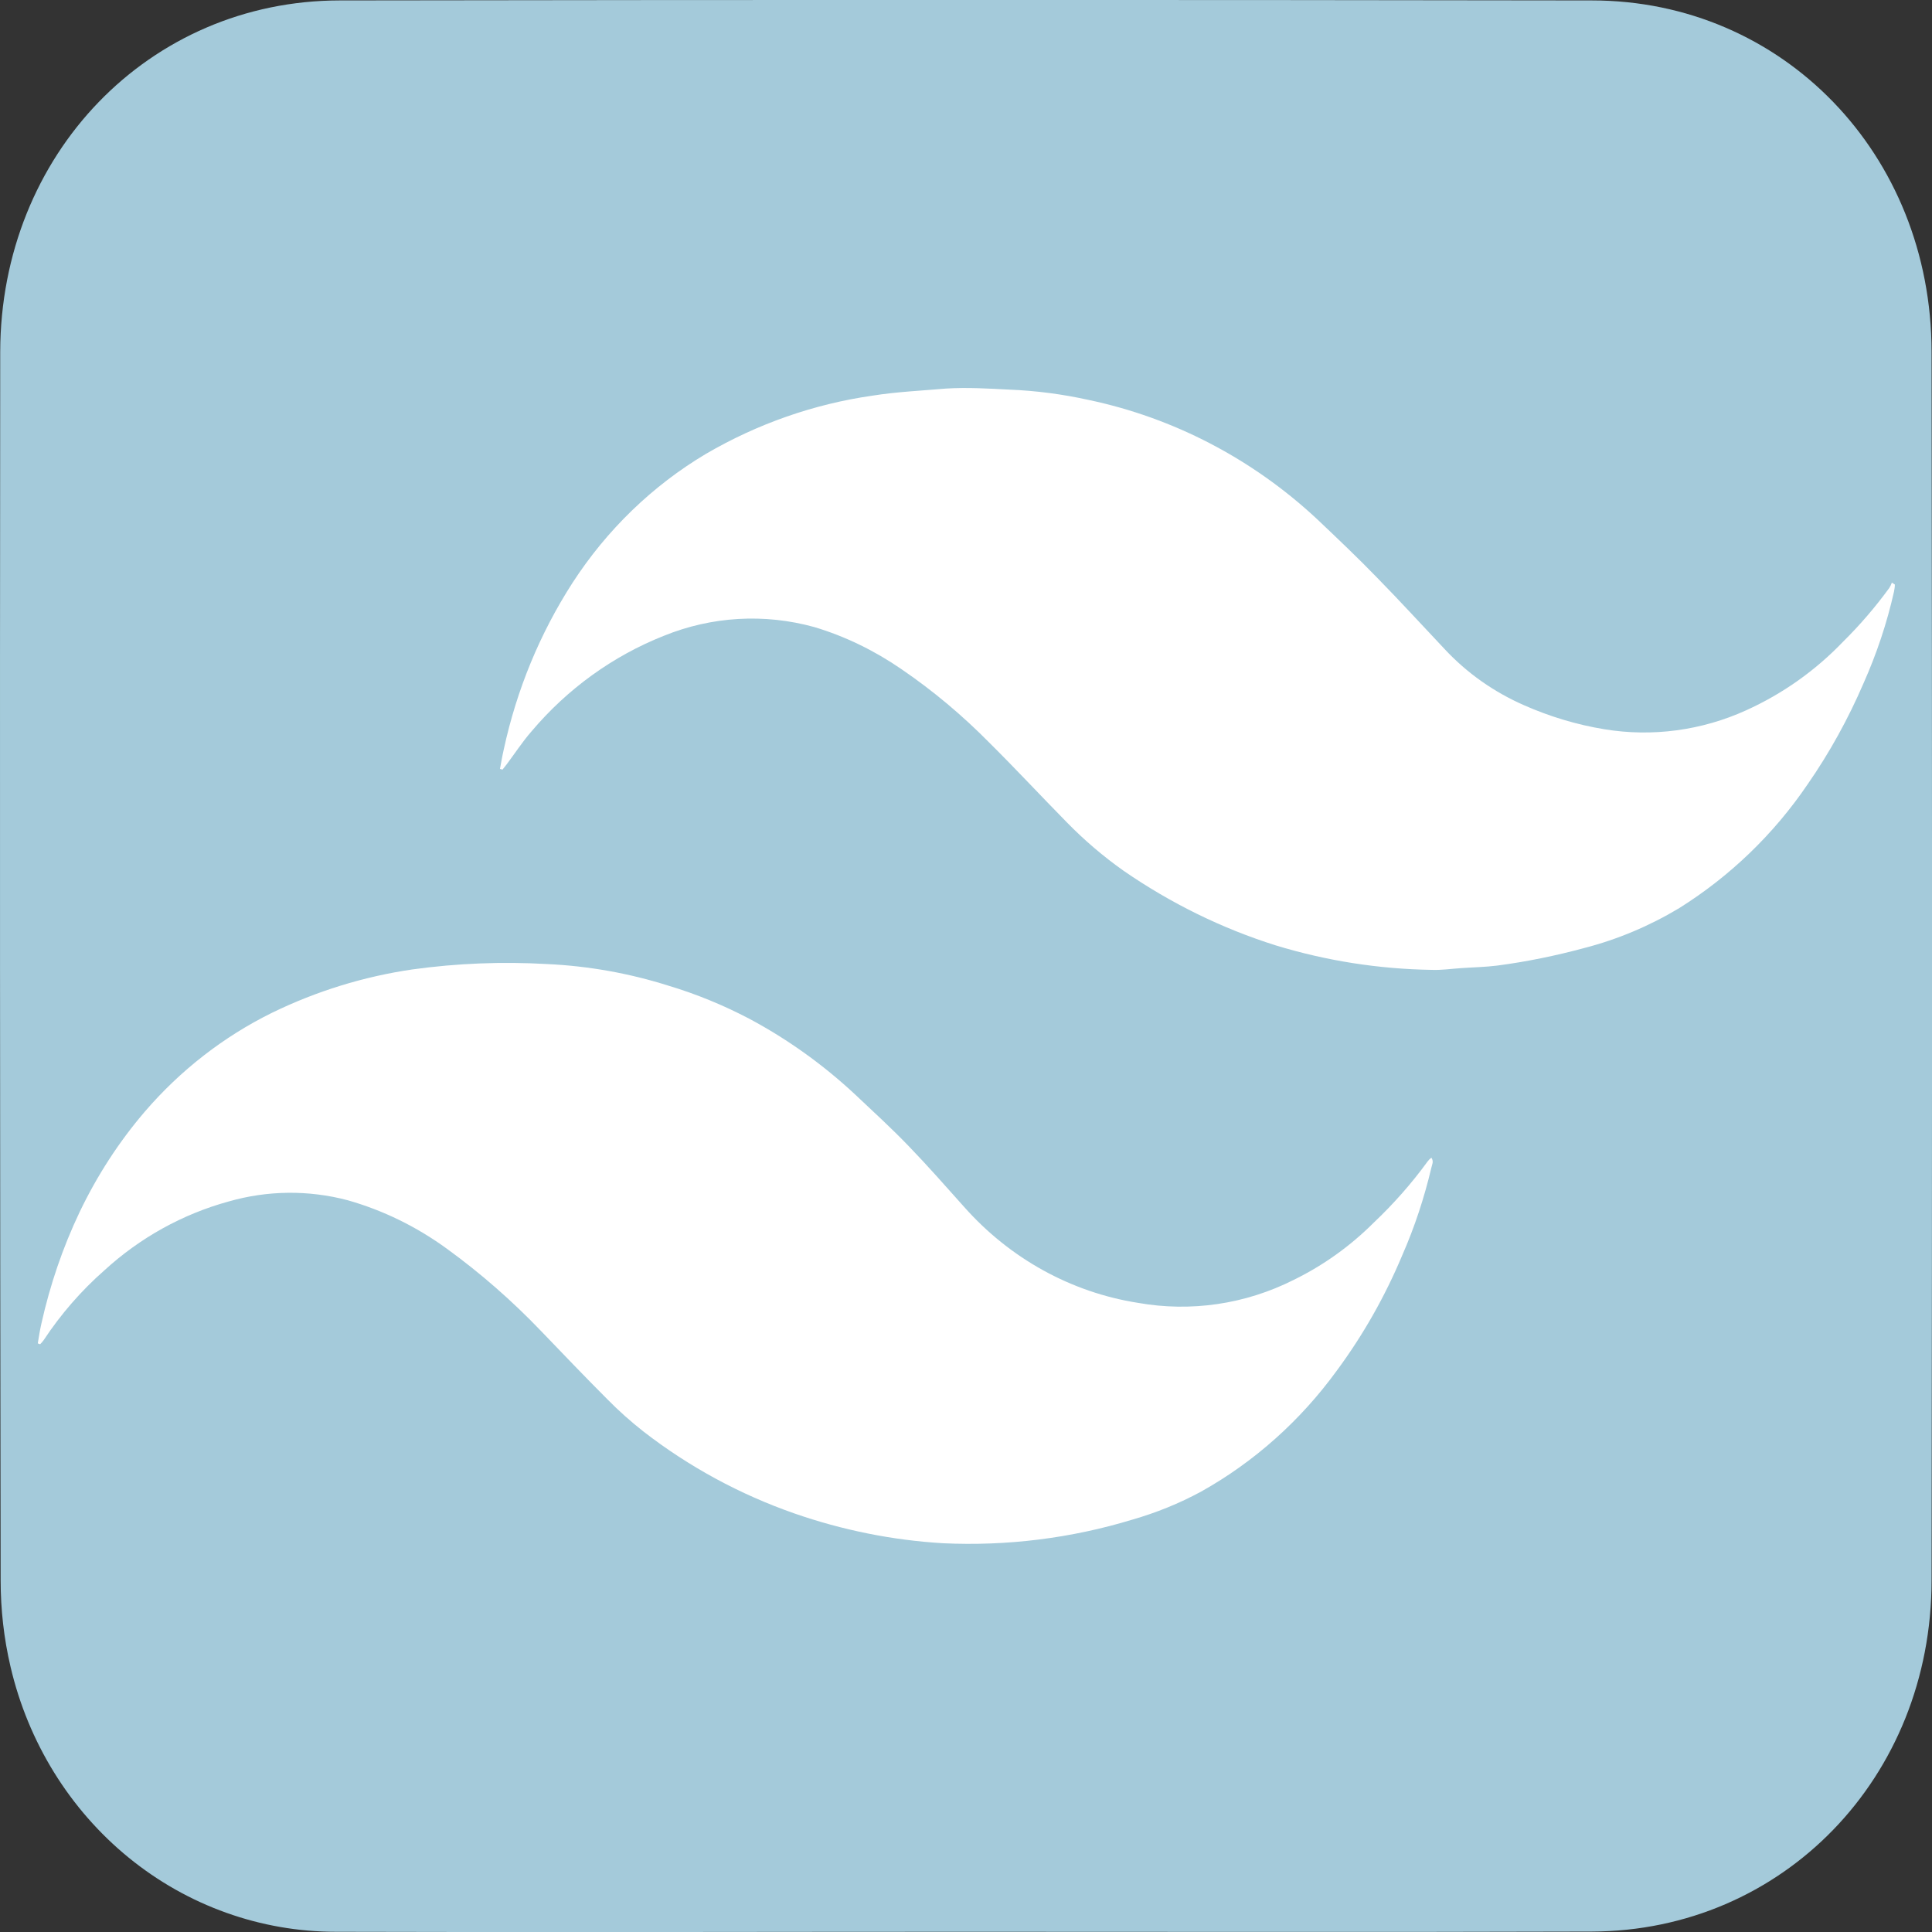 <svg width="9" height="9" viewBox="0 0 9 9" fill="none" xmlns="http://www.w3.org/2000/svg">
<rect x="0" y="0" width="9" height="9" fill="#333333" stroke="none"/>
<path d="M4.5 8.999C3.521 8.999 2.544 9.002 1.565 8.999C1.215 8.999 0.875 8.878 0.6 8.654C0.325 8.43 0.131 8.116 0.049 7.764C0.018 7.632 0.003 7.497 0.003 7.361C-0 5.454 -0.001 3.546 0.001 1.639C0.003 0.719 0.694 0.003 1.583 0.002C3.527 -0.001 5.471 -0.001 7.415 0.002C8.305 0.002 8.997 0.718 8.998 1.639C9.001 3.546 9.001 5.454 8.998 7.361C8.998 8.281 8.305 8.995 7.415 8.998C6.444 9.001 5.473 8.999 4.5 8.999Z" fill="#A4CADA"/>
<path d="M2.329 3.582C2.335 3.551 2.34 3.52 2.347 3.49C2.407 3.213 2.515 2.951 2.667 2.715C2.827 2.468 3.04 2.262 3.289 2.114C3.529 1.974 3.792 1.882 4.065 1.843C4.178 1.825 4.293 1.82 4.408 1.81C4.507 1.804 4.604 1.81 4.702 1.815C4.826 1.82 4.949 1.836 5.071 1.863C5.466 1.946 5.833 2.137 6.133 2.416C6.228 2.506 6.325 2.598 6.417 2.693C6.523 2.801 6.625 2.913 6.729 3.023C6.834 3.136 6.96 3.224 7.099 3.285C7.219 3.338 7.345 3.376 7.473 3.397C7.697 3.434 7.927 3.403 8.134 3.309C8.304 3.232 8.457 3.124 8.587 2.988C8.665 2.911 8.736 2.828 8.801 2.739C8.806 2.731 8.81 2.723 8.813 2.714L8.827 2.723C8.827 2.734 8.825 2.745 8.823 2.756C8.79 2.903 8.742 3.046 8.681 3.183C8.61 3.348 8.523 3.506 8.421 3.653C8.263 3.886 8.059 4.082 7.823 4.23C7.685 4.313 7.536 4.376 7.381 4.416C7.248 4.452 7.112 4.48 6.975 4.498C6.919 4.505 6.862 4.506 6.805 4.51C6.76 4.513 6.714 4.52 6.668 4.518C6.422 4.514 6.179 4.476 5.943 4.404C5.692 4.325 5.454 4.208 5.235 4.057C5.14 3.99 5.051 3.914 4.969 3.83C4.849 3.708 4.732 3.582 4.61 3.461C4.484 3.333 4.347 3.218 4.199 3.117C4.074 3.031 3.937 2.964 3.793 2.921C3.561 2.857 3.316 2.871 3.092 2.962C2.855 3.056 2.643 3.209 2.476 3.407C2.434 3.455 2.399 3.509 2.36 3.561L2.341 3.585L2.329 3.582Z" fill="white"/>
<path d="M0.176 6.258C0.181 6.227 0.186 6.196 0.193 6.165C0.233 5.986 0.292 5.812 0.371 5.646C0.452 5.477 0.554 5.319 0.675 5.178C0.841 4.985 1.042 4.829 1.267 4.718C1.474 4.617 1.695 4.549 1.921 4.516C2.13 4.487 2.34 4.479 2.55 4.491C2.742 4.5 2.932 4.534 3.115 4.592C3.245 4.631 3.371 4.683 3.491 4.746C3.669 4.841 3.835 4.96 3.984 5.099C4.068 5.178 4.153 5.256 4.233 5.339C4.322 5.431 4.406 5.527 4.492 5.623C4.704 5.862 4.989 6.02 5.3 6.069C5.547 6.113 5.801 6.076 6.027 5.962C6.164 5.895 6.29 5.805 6.399 5.696C6.491 5.609 6.575 5.514 6.65 5.411C6.655 5.404 6.661 5.398 6.668 5.393C6.68 5.411 6.671 5.425 6.668 5.439C6.635 5.579 6.59 5.716 6.532 5.848C6.452 6.039 6.35 6.219 6.228 6.384C6.059 6.617 5.843 6.81 5.596 6.948C5.493 7.004 5.386 7.047 5.275 7.079C4.989 7.166 4.691 7.203 4.393 7.189C4.157 7.175 3.924 7.128 3.7 7.05C3.448 6.962 3.211 6.834 2.998 6.669C2.938 6.622 2.881 6.571 2.828 6.517C2.724 6.413 2.623 6.307 2.521 6.201C2.386 6.06 2.24 5.932 2.083 5.818C1.942 5.715 1.785 5.638 1.619 5.591C1.437 5.543 1.246 5.545 1.065 5.597C0.85 5.656 0.652 5.766 0.486 5.918C0.379 6.012 0.284 6.121 0.204 6.242C0.199 6.249 0.193 6.256 0.187 6.262L0.176 6.258Z" fill="white"/>
</svg>
